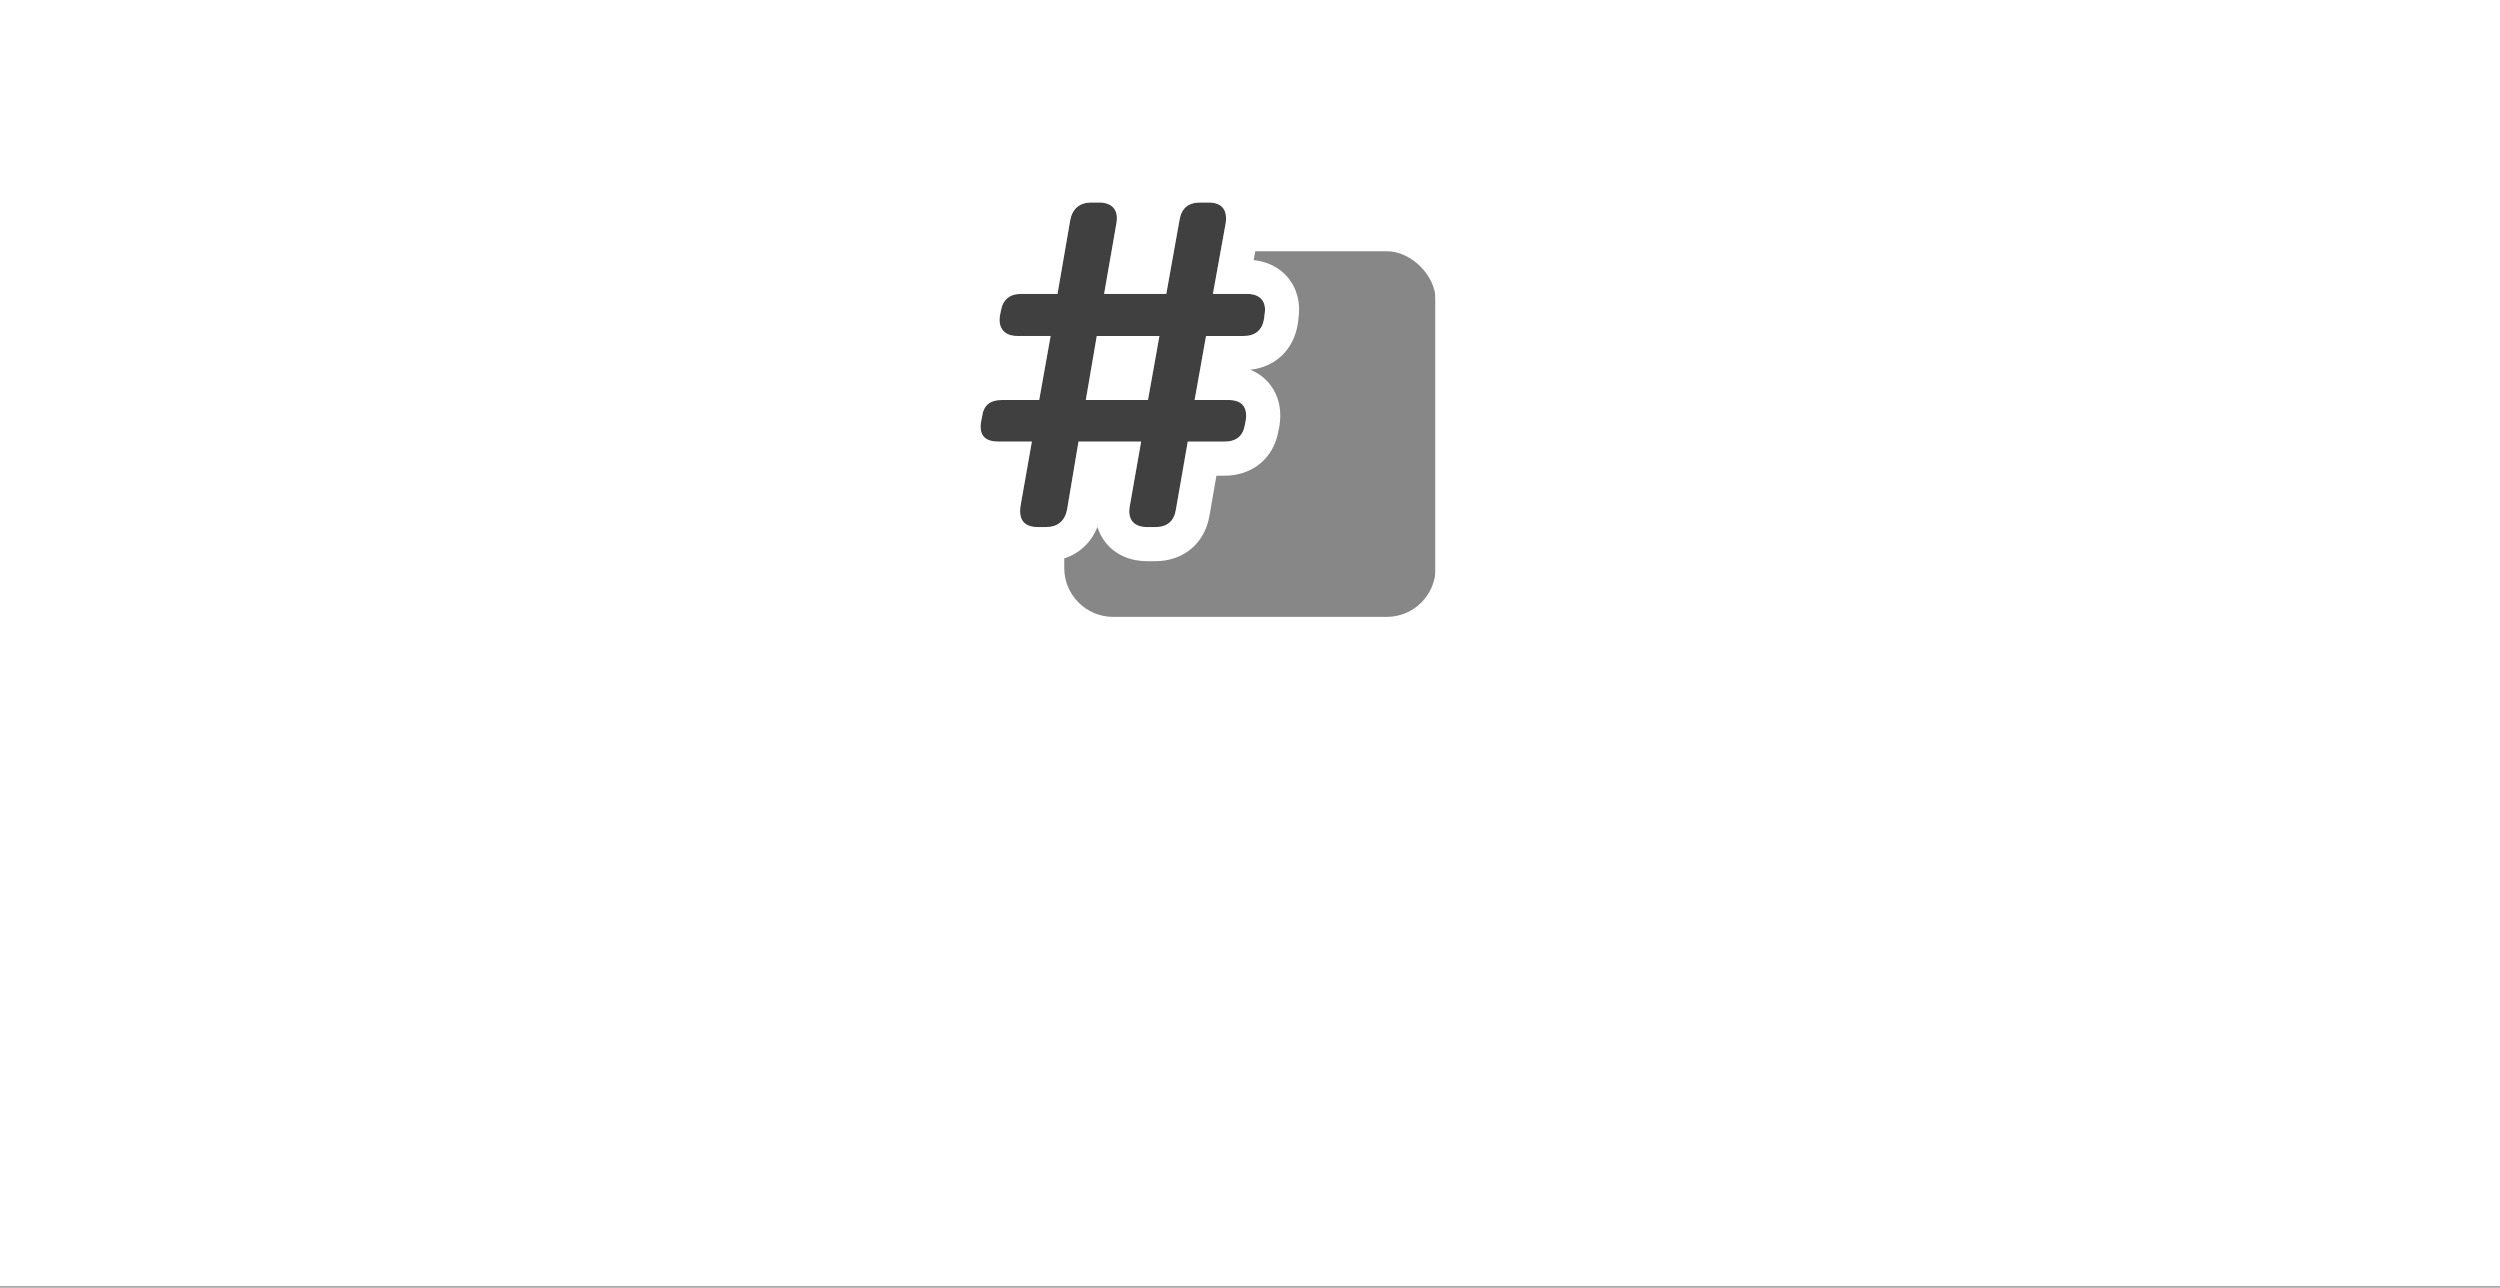 <svg enable-background="new" height="103" width="200" xmlns="http://www.w3.org/2000/svg"><rect width="100%" height="100%" fill="#808080" stroke="none"/><path d="m-5.919-4.438v107.344h208.969v-107.344h-208.969zm83.75 17.875h37v36.125h-37z" fill="#fff"/><g transform="matrix(.39 0 0 .39 -200.4 8.399)"><path d="m769.211 65.575.187-.938c.375-2.72-.845-4.126-3.564-4.126h-6.938l2.344-13.128h7.689c2.438 0 3.847-1.219 4.22-3.563l.095-.845c.469-2.625-.844-4.22-3.562-4.22h-7.034l2.626-14.535c.374-2.813-.845-4.22-3.563-4.22h-1.688c-2.438 0-3.845 1.22-4.22 3.563l-2.72 15.191h-12.754l2.533-14.535c.468-2.626-.844-4.22-3.563-4.22h-1.595c-2.344 0-3.845 1.22-4.313 3.563l-2.624 15.191h-7.503c-2.345 0-3.752 1.219-4.127 3.563l-.187.938c-.376 2.531.937 4.125 3.562 4.125h6.846l-2.344 13.128h-7.597c-2.531 0-3.844 1.125-4.125 3.469l-.188.938c-.469 2.72.656 4.126 3.563 4.126h6.844l-2.344 13.316c-.376 2.813.845 4.22 3.563 4.22h1.688c2.346 0 3.845-1.219 4.313-3.563l2.345-13.972h12.848l-2.344 13.319c-.469 2.626.843 4.22 3.562 4.22h1.688c2.438 0 3.845-1.219 4.22-3.563l2.438-13.972h7.502c2.438-.001 3.845-1.126 4.221-3.47zm-19.881-5.064h-12.752l2.25-13.128h12.847z" opacity=".5"/><g fill="#fff"><path d="m798.335 30h-11.177-1.398-14.419l-.329 1.822c2.854.292 5.311 1.533 7.013 3.565 1.906 2.276 2.666 5.304 2.153 8.552l-.074.66-.018.16-.025.16c-.842 5.288-4.607 8.855-9.757 9.392 1.734.689 2.94 1.714 3.743 2.636 1.37 1.572 2.878 4.347 2.286 8.646l-.029.206-.04.204-.166.834c-.965 5.6-5.309 9.208-11.107 9.208h-1.618l-1.42 8.135c-.939 5.713-5.299 9.4-11.123 9.4h-1.688c-3.42 0-6.384-1.29-8.345-3.633-.836-.999-1.452-2.143-1.836-3.385-1.242 3.156-3.677 5.435-6.802 6.44v1.998c0 5.5 4.5 10 10 10h56.177c5.5 0 10-4.5 10-10v-21.967-33.033c-.001-5-5.002-10-10.001-10z" opacity=".06"/><g><path d="m751.674 47.382h-12.846l-2.25 13.129h12.752z"/><path d="m710 10v100h100v-100zm18.418 76.58h-1.688c-2.719 0-3.939-1.407-3.563-4.22l2.344-13.316h-6.844c-2.907 0-4.032-1.407-3.563-4.126l.188-.938c.281-2.344 1.594-3.469 4.125-3.469h7.597l2.344-13.128h-6.846c-2.626 0-3.938-1.594-3.562-4.125l.187-.938c.375-2.344 1.782-3.563 4.127-3.563h7.503l2.624-15.191c.469-2.344 1.97-3.563 4.313-3.563h1.595c2.72 0 4.031 1.594 3.563 4.22l-2.533 14.535h12.754l2.72-15.191c.375-2.344 1.782-3.563 4.22-3.563h1.688c2.719 0 3.938 1.407 3.563 4.22l-2.626 14.535h7.034c2.719 0 4.031 1.594 3.562 4.22l-.095.845c-.373 2.344-1.781 3.563-4.22 3.563h-7.689l-2.344 13.128h6.938c2.72 0 3.939 1.406 3.564 4.126l-.187.938c-.376 2.344-1.783 3.47-4.221 3.47h-7.502l-2.438 13.972c-.375 2.345-1.781 3.563-4.22 3.563h-1.688c-2.72 0-4.031-1.594-3.562-4.22l2.345-13.316h-12.848l-2.345 13.972c-.469 2.341-1.968 3.56-4.314 3.56zm79.917-13.547v21.967c0 5.5-4.5 10-10 10h-56.177c-5.5 0-10-4.5-10-10v-1.997c3.125-1.005 5.56-3.284 6.802-6.44.384 1.242 1 2.386 1.836 3.385 1.961 2.343 4.925 3.633 8.345 3.633h1.688c5.824 0 10.184-3.688 11.123-9.4l1.42-8.135h1.618c5.798 0 10.142-3.609 11.107-9.208l.166-.834.04-.204.029-.206c.592-4.298-.916-7.074-2.286-8.646-.803-.921-2.009-1.947-3.743-2.636 5.15-.537 8.916-4.104 9.757-9.392l.025-.16.018-.16.074-.66c.513-3.248-.248-6.275-2.153-8.552-1.702-2.033-4.159-3.273-7.013-3.565l.33-1.823h14.419 1.398 11.177c4.999 0 10 5 10 10z"/></g></g></g></svg>